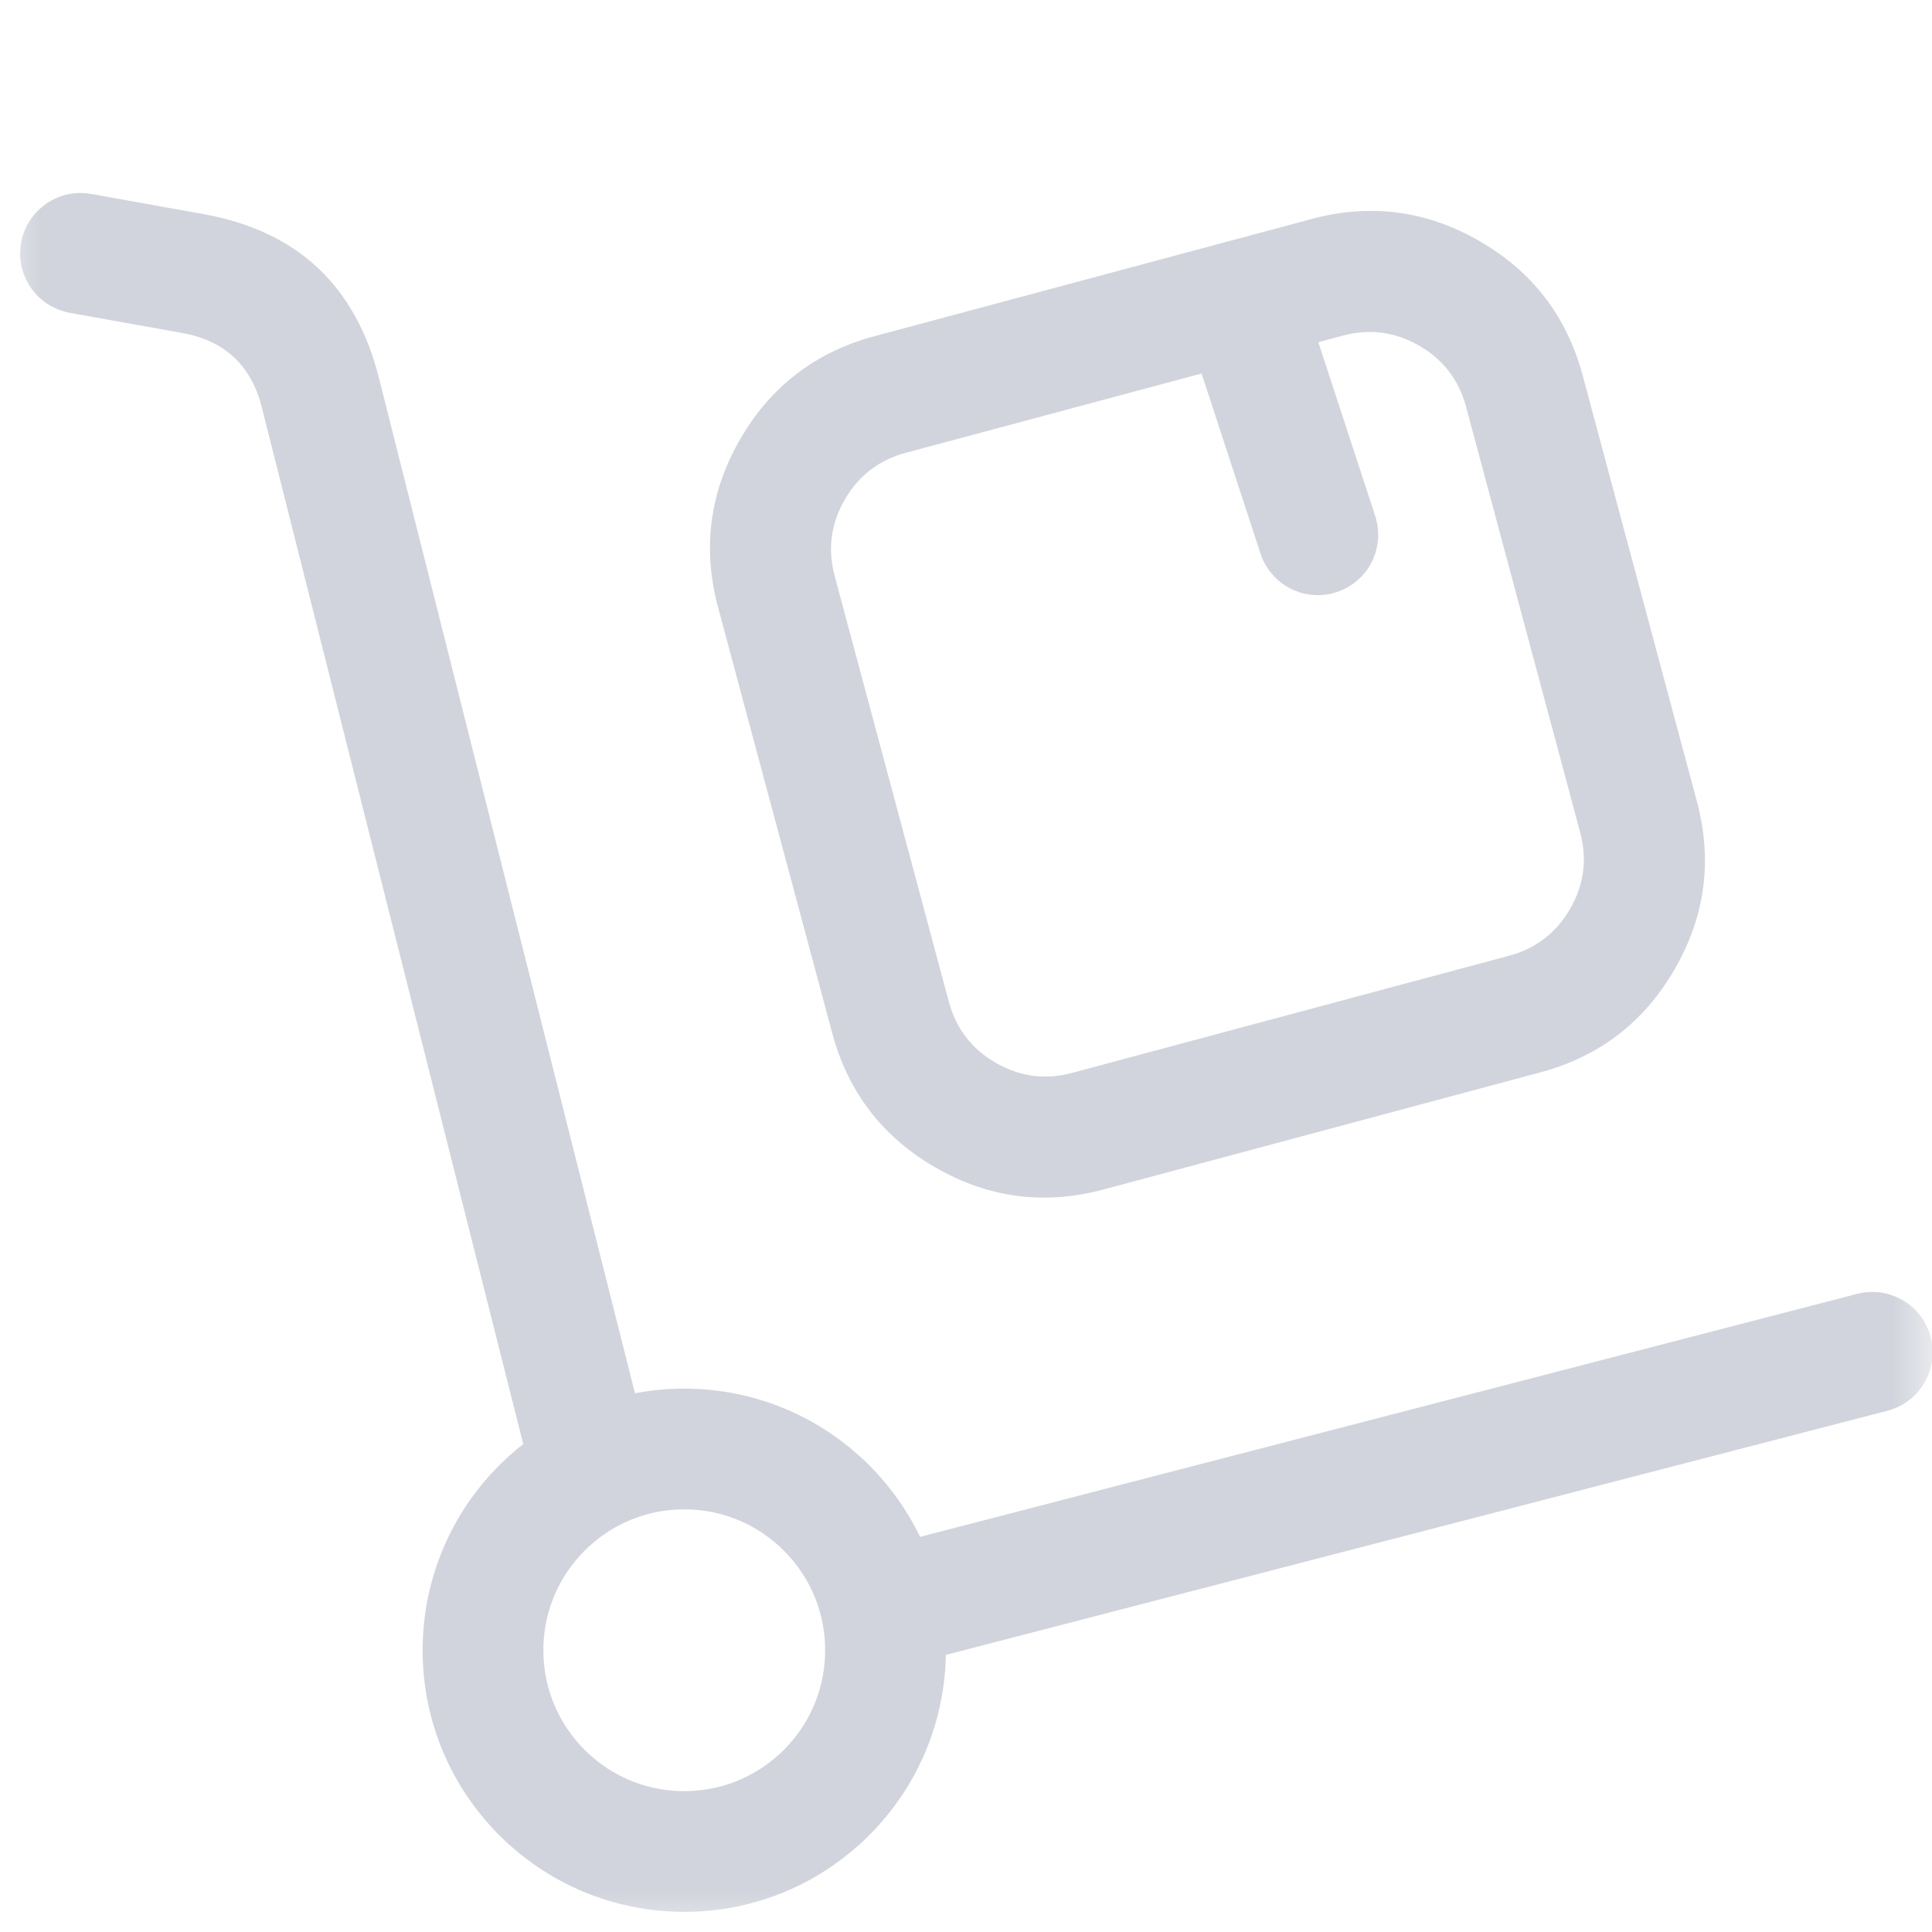 <svg xmlns="http://www.w3.org/2000/svg" xmlns:xlink="http://www.w3.org/1999/xlink" fill="none" version="1.1" width="24" height="24" viewBox="0 0 24 24"><defs><mask id="master_svg0_4136_58016" style="mask-type:alpha" maskUnits="objectBoundingBox"><g><path d="M0,0L24,0L24,24L0,24L0,0Z" fill-rule="evenodd" fill="#FFFFFF" fill-opacity="1"/></g></mask></defs><g mask="url(#master_svg0_4136_58016)"><g><g transform="matrix(0.968,-0.251,0.251,0.968,-0.758,0.351)"><path d="M1.314,2.467L2.6,3.059Q4.212,3.801,4.2,5.576L4.191,6.923L4.111,18.855Q4.11,18.929,4.095,19.001Q4.081,19.073,4.052,19.141Q4.024,19.208,3.983,19.269Q3.941,19.33,3.889,19.382Q3.837,19.434,3.776,19.475Q3.715,19.515,3.647,19.543Q3.579,19.571,3.506,19.586Q3.434,19.6,3.361,19.6Q3.287,19.6,3.214,19.586Q3.142,19.571,3.074,19.543Q3.005,19.515,2.944,19.474Q2.883,19.433,2.83,19.38Q2.778,19.328,2.737,19.267Q2.696,19.205,2.668,19.137Q2.64,19.069,2.625,18.996Q2.611,18.924,2.611,18.85L2.611,18.845L2.611,18.845L2.691,6.912L2.7,5.566Q2.706,4.759,1.973,4.422L0.686,3.83Q0.589,3.785,0.508,3.714Q0.426,3.644,0.368,3.553Q0.31,3.462,0.28,3.359Q0.25,3.256,0.25,3.148Q0.25,3.075,0.264,3.002Q0.279,2.93,0.307,2.861Q0.335,2.793,0.376,2.732Q0.417,2.67,0.47,2.618Q0.522,2.566,0.583,2.525Q0.645,2.484,0.713,2.456Q0.781,2.427,0.854,2.413Q0.926,2.398,1,2.398Q1.164,2.398,1.314,2.467ZM6.815,21.199L19.119,21.199Q19.193,21.199,19.265,21.214Q19.337,21.228,19.406,21.256Q19.474,21.285,19.535,21.326Q19.597,21.367,19.649,21.419Q19.701,21.471,19.742,21.533Q19.783,21.594,19.812,21.662Q19.84,21.731,19.854,21.803Q19.869,21.875,19.869,21.949Q19.869,22.023,19.854,22.096Q19.84,22.168,19.812,22.236Q19.783,22.305,19.742,22.366Q19.701,22.427,19.649,22.48Q19.597,22.532,19.535,22.573Q19.474,22.614,19.406,22.642Q19.337,22.67,19.265,22.685Q19.193,22.699,19.119,22.699L6.815,22.699Q6.741,22.699,6.669,22.685Q6.596,22.67,6.528,22.642Q6.46,22.614,6.398,22.573Q6.337,22.532,6.285,22.48Q6.232,22.427,6.191,22.366Q6.15,22.305,6.122,22.236Q6.094,22.168,6.079,22.096Q6.065,22.023,6.065,21.949Q6.065,21.875,6.079,21.803Q6.094,21.731,6.122,21.662Q6.15,21.594,6.191,21.533Q6.232,21.471,6.285,21.419Q6.337,21.367,6.398,21.326Q6.46,21.285,6.528,21.256Q6.596,21.228,6.669,21.214Q6.741,21.199,6.815,21.199Z" fill-rule="evenodd" fill="#D1D4DC" fill-opacity="1"/></g><g transform="matrix(0.966,-0.259,0.259,0.966,-1.092,2.546)"><path d="M8.375,12.894L8.375,7.42Q8.375,6.281,9.18,5.475Q9.986,4.67,11.125,4.67L16.744,4.67Q17.883,4.67,18.688,5.475Q19.494,6.281,19.494,7.42L19.494,12.894Q19.494,14.033,18.688,14.838Q17.883,15.644,16.744,15.644L11.125,15.644Q9.986,15.644,9.18,14.838Q8.375,14.033,8.375,12.894ZM9.875,12.894Q9.875,13.411,10.241,13.777Q10.607,14.144,11.125,14.144L16.744,14.144Q17.261,14.144,17.628,13.777Q17.994,13.411,17.994,12.894L17.994,7.42Q17.994,6.902,17.628,6.536Q17.261,6.17,16.744,6.17L11.125,6.17Q10.607,6.17,10.241,6.536Q9.875,6.902,9.875,7.42L9.875,12.894Z" fill="#D1D4DC" fill-opacity="1"/></g><g><ellipse cx="8.5" cy="20.5" rx="2.5" ry="2.5" fill-opacity="0" stroke-opacity="1" stroke="#D1D4DC" fill="none" stroke-width="1.5" stroke-linecap="ROUND" stroke-linejoin="round"/></g><g transform="matrix(0.95,-0.311,0.311,0.95,-0.507,5.038)"><path d="M14.797,4.109Q14.797,4.036,14.811,3.963Q14.826,3.891,14.854,3.822Q14.882,3.754,14.923,3.693Q14.964,3.631,15.017,3.579Q15.069,3.527,15.13,3.486Q15.192,3.445,15.26,3.417Q15.328,3.388,15.401,3.374Q15.473,3.359,15.547,3.359Q15.621,3.359,15.693,3.374Q15.766,3.388,15.834,3.417Q15.902,3.445,15.964,3.486Q16.025,3.527,16.077,3.579Q16.129,3.631,16.17,3.693Q16.212,3.754,16.24,3.822Q16.268,3.891,16.282,3.963Q16.297,4.036,16.297,4.109L16.297,6.779Q16.297,6.853,16.282,6.926Q16.268,6.998,16.24,7.066Q16.212,7.135,16.17,7.196Q16.129,7.258,16.077,7.31Q16.025,7.362,15.964,7.403Q15.902,7.444,15.834,7.472Q15.766,7.501,15.693,7.515Q15.621,7.529,15.547,7.529Q15.473,7.529,15.401,7.515Q15.328,7.501,15.26,7.472Q15.192,7.444,15.13,7.403Q15.069,7.362,15.017,7.31Q14.964,7.258,14.923,7.196Q14.882,7.135,14.854,7.066Q14.826,6.998,14.811,6.926Q14.797,6.853,14.797,6.779L14.797,4.109Z" fill-rule="evenodd" fill="#D1D4DC" fill-opacity="1"/></g></g></g></svg>